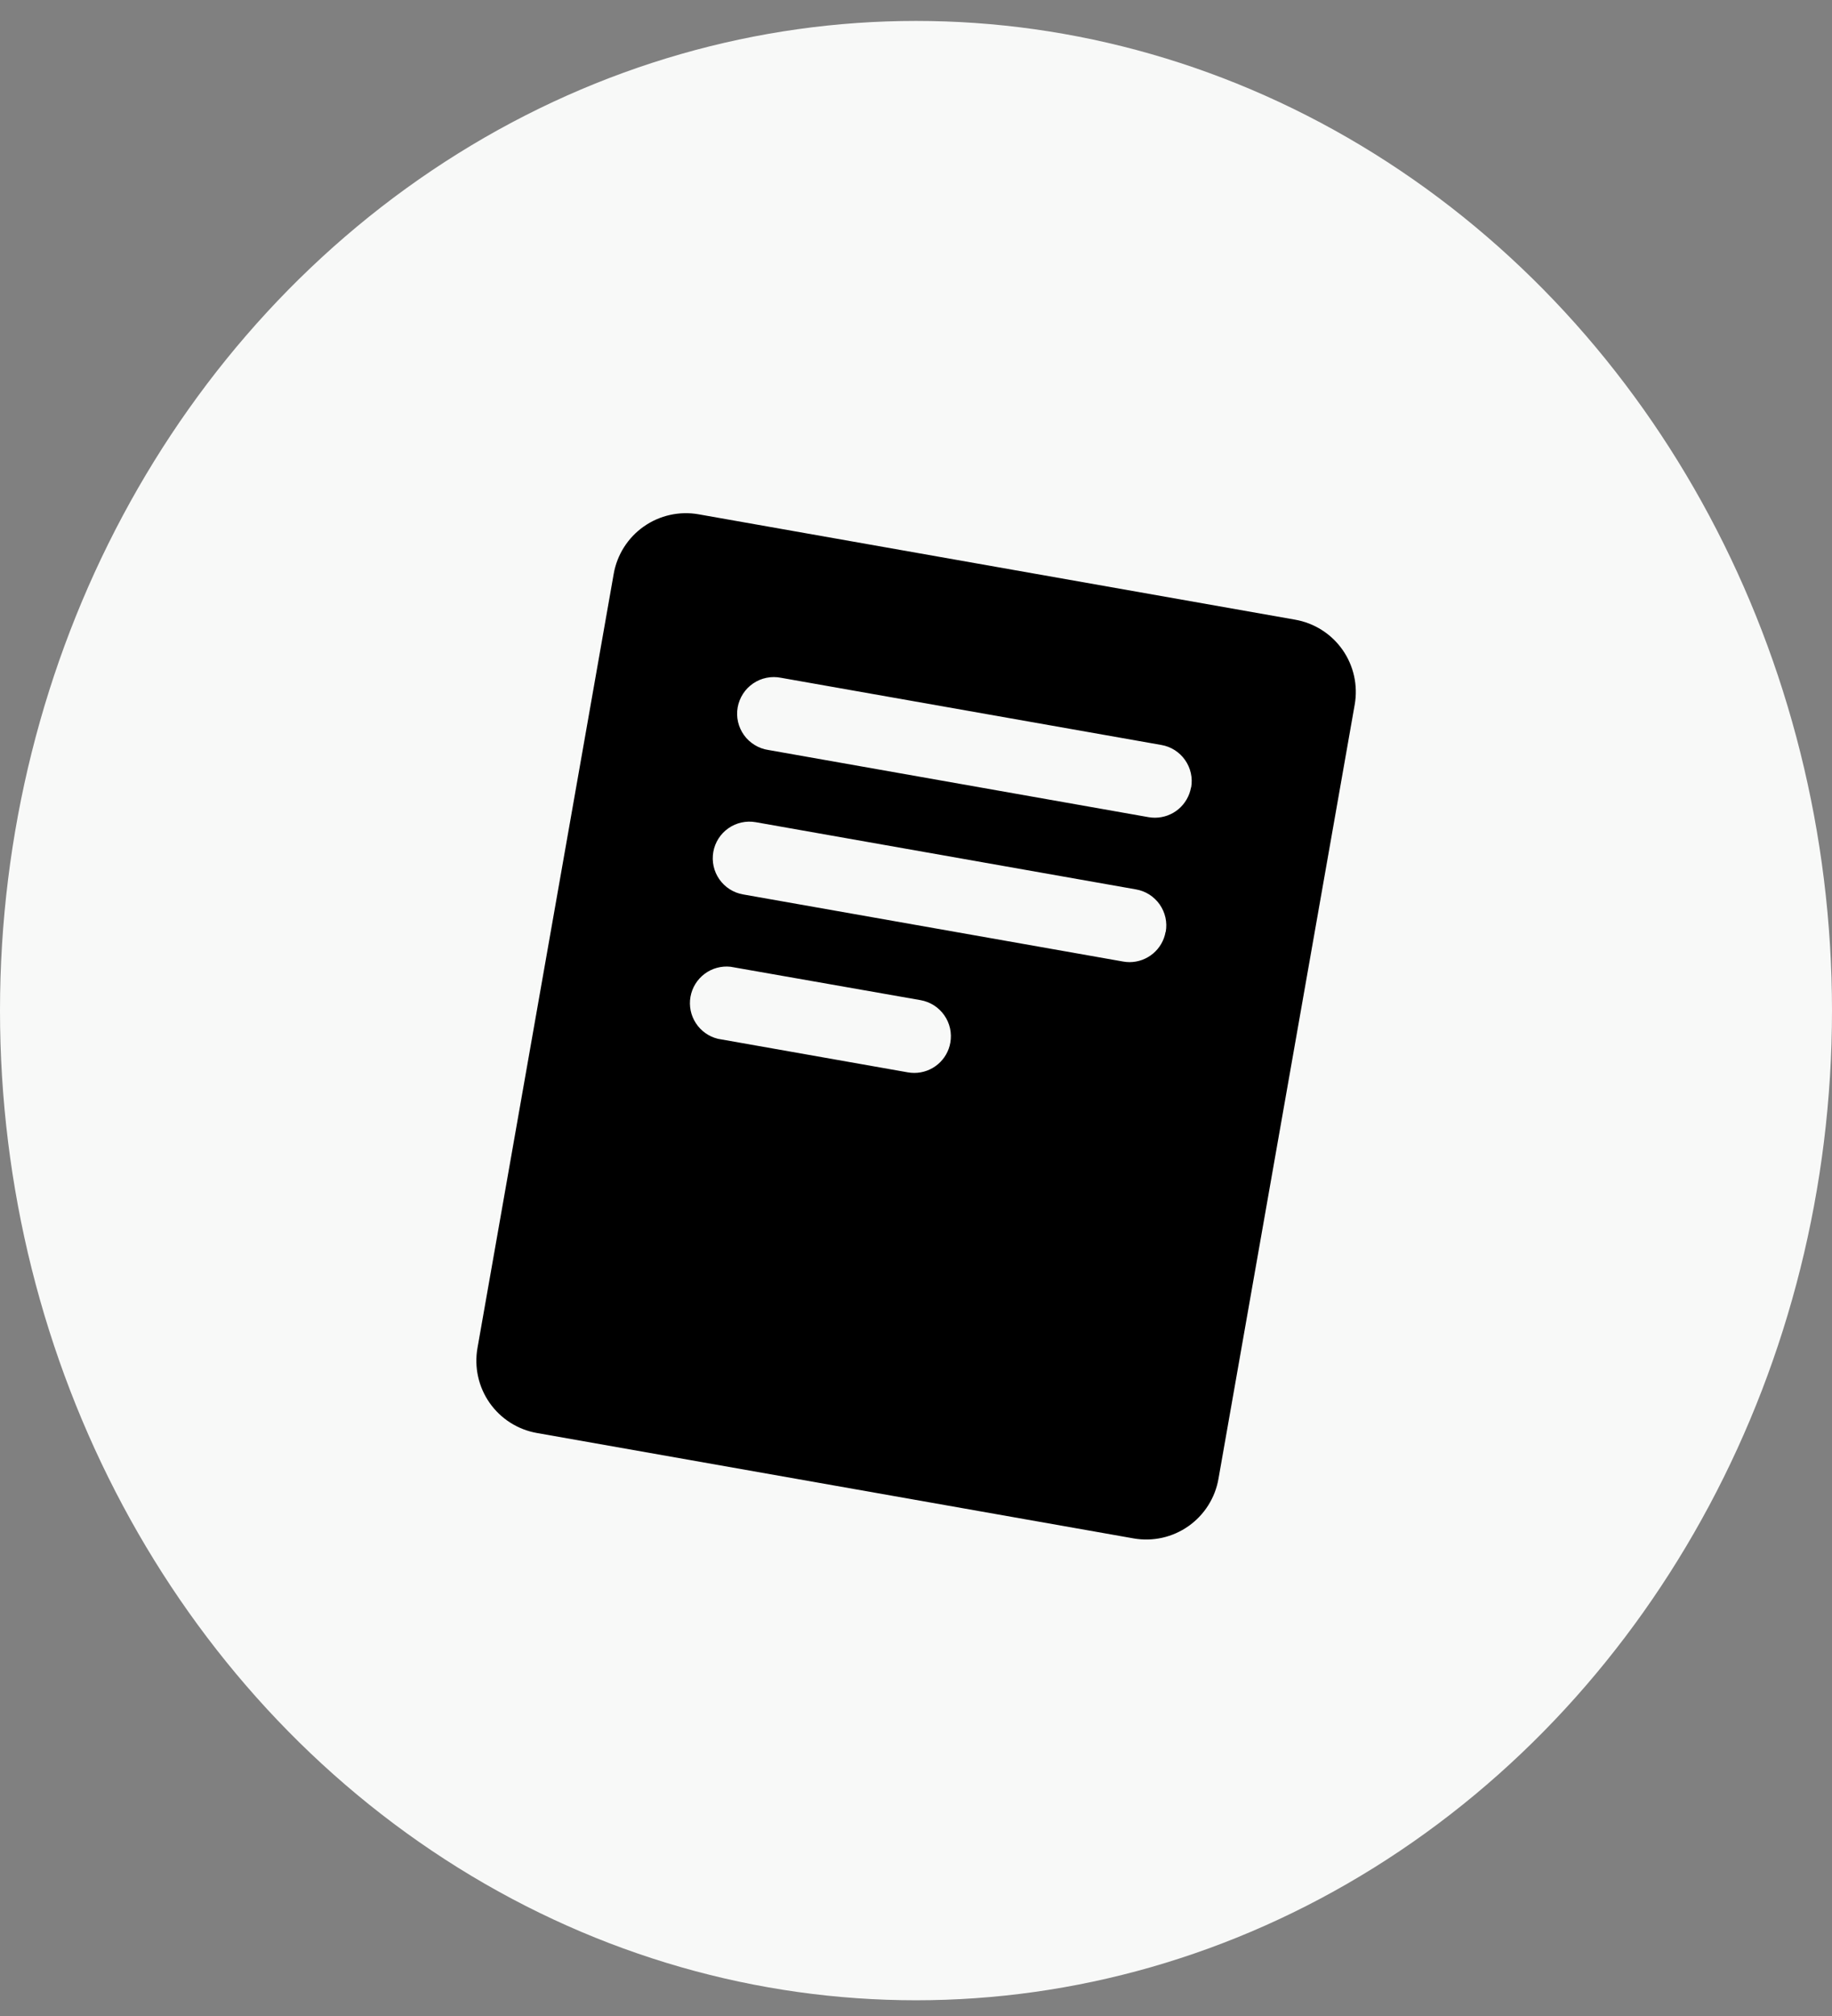 <svg width="50" height="55" viewBox="0 0 50 55" fill="none" xmlns="http://www.w3.org/2000/svg">
<rect x="0" y="0" width="50" height="55" fill="#808080" stroke="none"/>
<ellipse cx="25" cy="27.571" rx="25" ry="27" fill="#F8F9F8"/>
<path d="M35.347 16.906L19.066 14.031C18.544 13.939 18.006 14.059 17.572 14.363C17.138 14.667 16.842 15.132 16.75 15.654L13.031 36.779C12.986 37.038 12.992 37.303 13.049 37.559C13.106 37.816 13.213 38.059 13.364 38.274C13.515 38.489 13.706 38.672 13.928 38.813C14.15 38.954 14.397 39.05 14.656 39.095L30.937 41.97C31.196 42.016 31.462 42.01 31.718 41.953C31.975 41.896 32.218 41.789 32.433 41.638C32.648 41.487 32.832 41.295 32.973 41.073C33.114 40.851 33.21 40.604 33.255 40.345L36.974 19.22C37.065 18.698 36.945 18.16 36.64 17.726C36.335 17.293 35.87 16.997 35.347 16.906ZM25.937 28.445C25.897 28.676 25.776 28.886 25.596 29.037C25.416 29.188 25.189 29.271 24.954 29.271C24.895 29.271 24.837 29.266 24.779 29.256L19.591 28.34C19.345 28.279 19.13 28.127 18.992 27.914C18.853 27.702 18.801 27.444 18.845 27.194C18.89 26.944 19.027 26.721 19.231 26.568C19.434 26.416 19.688 26.347 19.94 26.375L25.125 27.286C25.254 27.309 25.378 27.357 25.489 27.427C25.6 27.498 25.696 27.59 25.771 27.697C25.847 27.805 25.9 27.926 25.929 28.055C25.957 28.183 25.96 28.316 25.937 28.445ZM31.812 25.422C31.772 25.654 31.651 25.863 31.471 26.014C31.292 26.165 31.065 26.248 30.83 26.249C30.771 26.249 30.712 26.243 30.654 26.233L20.279 24.401C20.017 24.355 19.785 24.207 19.633 23.989C19.481 23.772 19.422 23.503 19.468 23.242C19.514 22.981 19.662 22.748 19.88 22.596C20.097 22.444 20.366 22.385 20.627 22.431L31.002 24.264C31.132 24.286 31.256 24.334 31.367 24.404C31.478 24.475 31.574 24.567 31.65 24.674C31.725 24.782 31.779 24.903 31.808 25.032C31.836 25.16 31.839 25.293 31.816 25.422H31.812ZM32.506 21.483C32.465 21.714 32.344 21.923 32.164 22.075C31.985 22.226 31.757 22.308 31.522 22.309C31.464 22.309 31.405 22.304 31.347 22.294L20.972 20.461C20.84 20.442 20.713 20.396 20.599 20.326C20.485 20.257 20.385 20.165 20.307 20.057C20.229 19.948 20.173 19.826 20.143 19.695C20.113 19.565 20.11 19.43 20.133 19.298C20.157 19.166 20.206 19.041 20.279 18.928C20.351 18.816 20.446 18.72 20.556 18.645C20.667 18.569 20.792 18.517 20.923 18.491C21.054 18.465 21.189 18.465 21.32 18.492L31.695 20.324C31.825 20.346 31.949 20.394 32.06 20.464C32.171 20.535 32.267 20.626 32.343 20.734C32.419 20.842 32.472 20.963 32.501 21.092C32.53 21.22 32.533 21.353 32.51 21.483H32.506Z" fill="black"/>
</svg>
